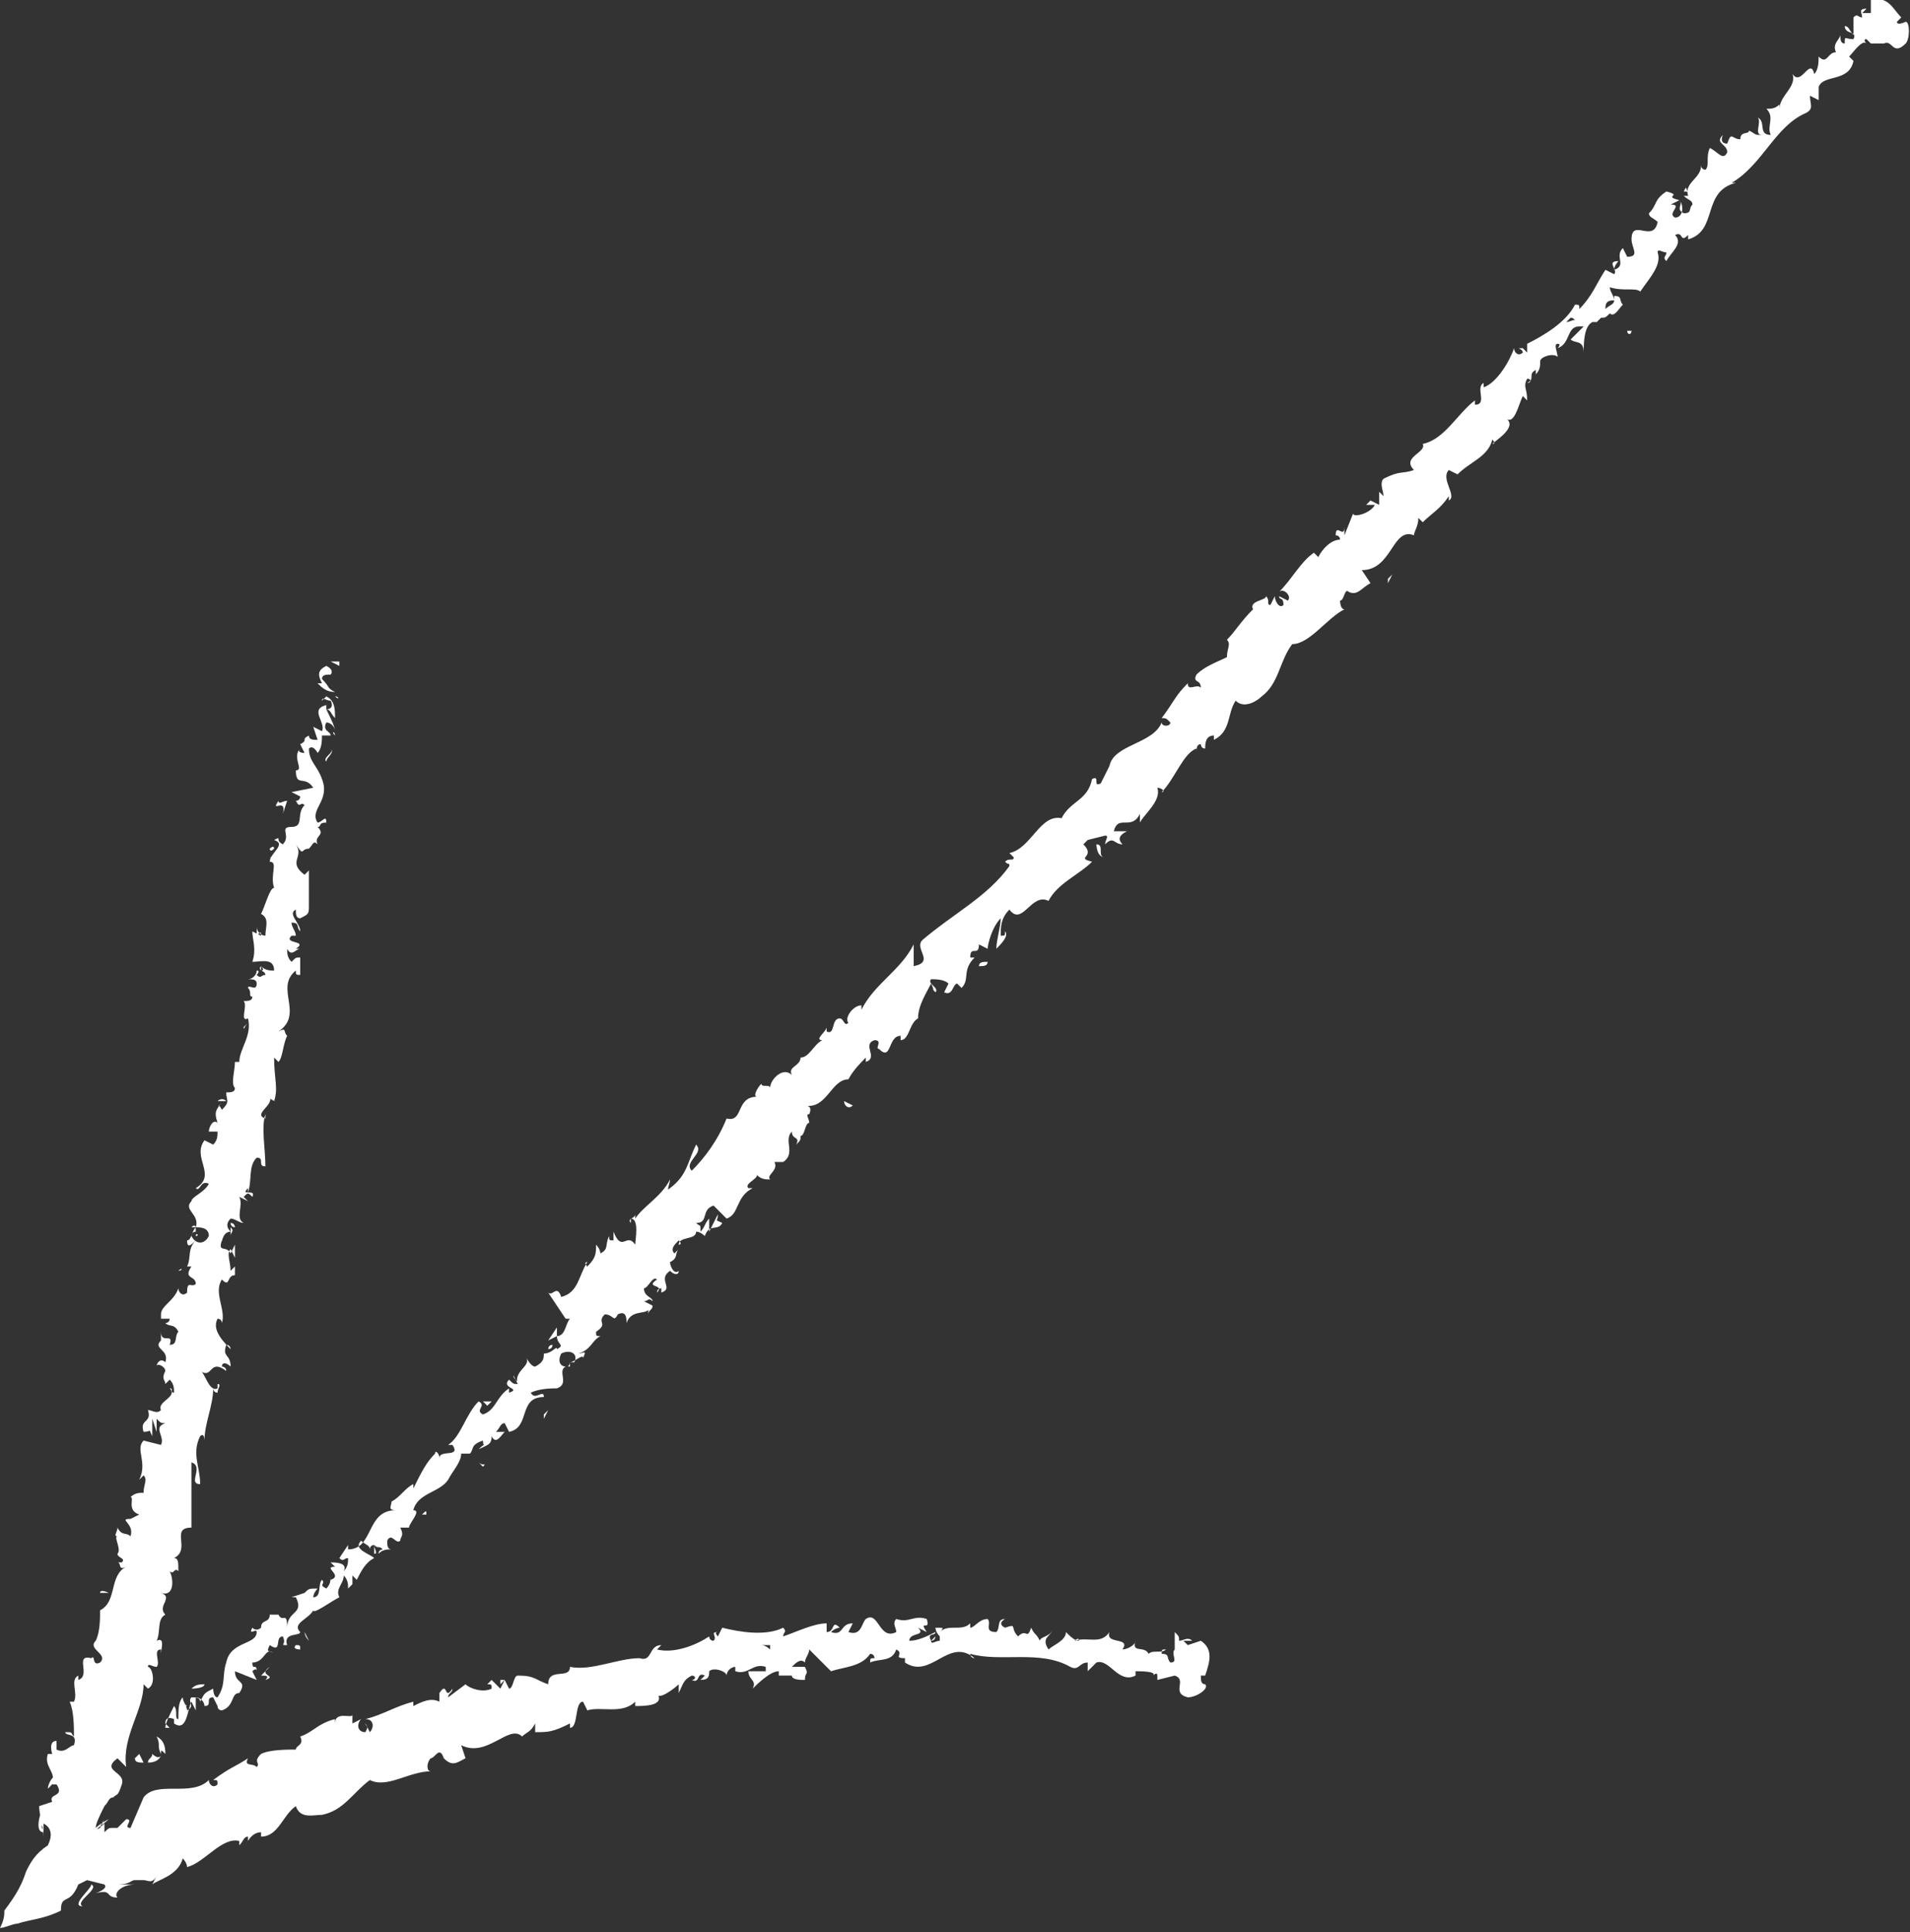 <?xml version="1.0" encoding="utf-8"?>
<!-- Generator: Adobe Illustrator 18.0.0, SVG Export Plug-In . SVG Version: 6.00 Build 0)  -->
<!DOCTYPE svg PUBLIC "-//W3C//DTD SVG 1.1//EN" "http://www.w3.org/Graphics/SVG/1.1/DTD/svg11.dtd">
<svg version="1.1" id="Layer_1" xmlns="http://www.w3.org/2000/svg" xmlns:xlink="http://www.w3.org/1999/xlink" x="0px" y="0px"
	 viewBox="0 0 43.9 44.4" enable-background="new 0 0 43.9 44.4" xml:space="preserve">
<rect x="0" y="0" width="43.9" height="44.4" fill="#333333" stroke="none"/>
<g>
	<g>
		<path fill="none" d="M27.8,38.8C15.9,36.7,11.3,39.5,1,43.4c4.3-12.9,6.4-28.2,6.4-28.2 M43.7,0.4L3.4,40.7"/>
		<g>
			<g>
				<g>
					<path fill="#FFFFFF" d="M3.1,40.4c0,0.1,0.1,0.1,0.2,0.1l-0.1-0.2L3.1,40.4z"/>
					<path fill="#FFFFFF" d="M3.8,40.3c0-0.1,0-0.3-0.2-0.4c0.1,0.2,0,0.2,0.1,0.4c0,0.1-0.1,0.1-0.2,0c0,0.1-0.1,0.1-0.1,0.2
						c0.2,0,0.3-0.1,0.3-0.2C3.7,40.2,3.7,40.2,3.8,40.3z"/>
					<path fill="#FFFFFF" d="M9.7,34.8L9.7,34.8C9.7,34.8,9.7,34.8,9.7,34.8z"/>
					<path fill="#FFFFFF" d="M13.3,31.3C13.3,31.3,13.3,31.4,13.3,31.3C13.3,31.3,13.3,31.3,13.3,31.3z"/>
					<path fill="#FFFFFF" d="M14.1,30.9C14.1,30.9,14,30.9,14.1,30.9C14.1,30.9,14.1,30.9,14.1,30.9z"/>
					<path fill="#FFFFFF" d="M9.7,34.8l0.1,0C9.8,34.7,9.8,34.7,9.7,34.8z"/>
					<path fill="#FFFFFF" d="M4.2,39.1C4.2,39.1,4.2,39.2,4.2,39.1C4.2,39.2,4.2,39.2,4.2,39.1C4.2,39.1,4.2,39.1,4.2,39.1z"/>
					<path fill="#FFFFFF" d="M8.3,36.4L8.3,36.4c0,0.1,0,0.1,0,0.1L8.3,36.4z"/>
					<path fill="#FFFFFF" d="M7.1,37.7c0,0-0.1-0.2-0.1-0.2C7,37.5,7,37.6,7.1,37.7C7,37.6,7,37.6,7.1,37.7z"/>
					<path fill="#FFFFFF" d="M5,39.4L5,39.4C4.9,39.4,5,39.4,5,39.4z"/>
					<path fill="#FFFFFF" d="M9.1,35.6C9.2,35.6,9.2,35.6,9.1,35.6C9.2,35.6,9.2,35.6,9.1,35.6z"/>
					<path fill="#FFFFFF" d="M41.7,1.2C41.7,1.2,41.7,1.2,41.7,1.2C41.7,1.2,41.7,1.2,41.7,1.2z"/>
					<path fill="#FFFFFF" d="M43.7,0.4L43.7,0.4C43.7,0.5,43.7,0.5,43.7,0.4L43.7,0.4z"/>
					<path fill="#FFFFFF" d="M15.3,29.9C15.3,29.9,15.3,29.9,15.3,29.9C15.3,30,15.3,29.9,15.3,29.9z"/>
					<path fill="#FFFFFF" d="M25.4,19.7c-0.2,0,0-0.3-0.2-0.3C25.2,19.4,25.2,19.7,25.4,19.7z"/>
					<path fill="#FFFFFF" d="M4.2,39.1C4.3,39.1,4.3,39.1,4.2,39.1C4.3,39.1,4.2,39.1,4.2,39.1z"/>
					<path fill="#FFFFFF" d="M25.2,19.4C25.2,19.4,25.2,19.4,25.2,19.4L25.2,19.4C25.1,19.4,25.2,19.4,25.2,19.4z"/>
					<path fill="#FFFFFF" d="M17.8,27.3C17.8,27.3,17.8,27.3,17.8,27.3C17.8,27.3,17.8,27.3,17.8,27.3z"/>
					<path fill="#FFFFFF" d="M15.7,29L15.7,29C15.8,29,15.8,29,15.7,29z"/>
					<path fill="#FFFFFF" d="M18.6,26.1C18.7,26.1,18.7,26.1,18.6,26.1C18.7,26.1,18.7,26.1,18.6,26.1
						C18.7,26.1,18.7,26.1,18.6,26.1z"/>
					<path fill="#FFFFFF" d="M19.7,25.1C19.6,25.1,19.6,25.1,19.7,25.1C19.6,25.1,19.6,25.1,19.7,25.1L19.7,25.1z"/>
					<path fill="#FFFFFF" d="M38.7,4.4c0.1,0,0.1,0,0.2,0.1C38.7,4.4,38.8,4.2,38.7,4.4z"/>
					<path fill="#FFFFFF" d="M4.3,39.2C4.2,39.2,4.2,39.1,4.3,39.2C4.2,39.1,4.2,39.1,4.3,39.2C4.2,39.2,4.2,39.2,4.3,39.2z"/>
					<path fill="#FFFFFF" d="M17.7,25.1l0.2-0.1C17.8,25,17.8,25.1,17.7,25.1z"/>
					<path fill="#FFFFFF" d="M31.3,11.7L31.3,11.7C31.3,11.7,31.3,11.7,31.3,11.7z"/>
					<path fill="#FFFFFF" d="M18.3,24.5c0.1,0,0.1,0,0.2,0c0,0,0,0,0-0.1L18.3,24.5z"/>
					<path fill="#FFFFFF" d="M38.8,4.4C38.8,4.4,38.8,4.4,38.8,4.4C38.8,4.4,38.8,4.4,38.8,4.4z"/>
					<path fill="#FFFFFF" d="M39.6,3.1c-0.2,0.2,0.1,0.2,0.1,0.4c-0.1,0.2-0.2,0-0.4-0.1c-0.1,0.2,0,0.4-0.1,0.5c0,0-0.1,0-0.1-0.1
						c0,0.3-0.4,0.4-0.3,0.7c0,0,0,0-0.1,0c0.1,0.1,0.2,0.1,0.2,0.2c-0.1,0.1,0,0.2-0.2,0.2c0,0,0-0.1,0-0.1l0,0.1
						c-0.2-0.1,0-0.2-0.1-0.3C38.7,4.7,38.7,5,38.5,5c-0.2-0.1,0.2-0.3-0.1-0.3l0.2-0.1c-0.4-0.1,0.1-0.1-0.3-0.2
						c-0.3,0.2-0.2,0.3-0.4,0.5c0,0.1,0.1,0.1,0.2,0.2C38,5.6,37.5,5,37.5,5.5c0,0.2,0.2,0.4-0.1,0.4l-0.1-0.2
						c-0.2,0.2,0.1,0.4-0.2,0.5c0-0.1,0.1-0.2,0.1-0.2c-0.3,0,0,0.2-0.1,0.3l-0.2-0.1c-0.2,0.3-0.3,0.6-0.6,0.9c0-0.1,0-0.1-0.1-0.1
						c-0.2,0.4-0.7,0.7-1.1,0.9l0,0.2C35,8,35,8,35,8C34.8,8,35,8,35,8.1c-0.1,0.1-0.2,0-0.2-0.1c-0.1,0.3-0.4,0.8-0.7,0.9l0-0.1
						c-0.2,0.1,0.1,0.5-0.2,0.5l0-0.1c-0.4,0.3-0.7,0.9-1.2,1c0.1,0.2-0.5,0.3-0.2,0.6c-0.3,0.1-0.3,0-0.7,0.2c-0.1,0.1,0,0.3,0,0.4
						l-0.1-0.1l0,0.3l-0.2-0.1l-0.1,0.1c0,0,0.1,0,0.2,0c-0.1,0.2-0.5,0.3-0.5,0.2l-0.2,0.5c0-0.1,0-0.1,0-0.2
						c0,0.3-0.2-0.1-0.2,0.2c0.1,0,0.1,0.1,0.1,0.1c-0.2,0-0.4,0.2-0.5,0.4l-0.1-0.1c-0.3,0.2-0.5,0.6-0.8,0.9
						c0.1-0.1,0.3,0.1,0.2,0.2l-0.2-0.1c0,0.1,0.1,0,0.1,0.2c-0.1,0.1-0.2-0.1-0.2-0.2l-0.1,0.2c-0.1,0,0-0.1-0.1-0.2
						c0,0.1-0.4,0.1-0.3,0.3l0,0c-0.3,0.3-0.4,0.5-0.6,0.7c0.1,0.1,0,0.2,0,0.4c-0.2,0.1-0.5,0.2-0.7,0.4c-0.1,0.2,0.1,0.1,0.1,0.3
						c-0.1-0.1-0.3,0.1-0.3-0.1C27,16,27,16.1,26.7,16.5c0.1,0,0.1,0,0.2,0.1c0,0.1-0.2,0.1-0.2,0l0,0c-0.2,0.5-1.1,0.5-1.2,1l0,0
						l-0.2,0.4c-0.2,0.1,0-0.2-0.2-0.1c-0.1,0.5-0.5,0.5-0.7,0.9c-0.5-0.1-0.7,0.7-1.2,0.8l0.1,0.1c0,0.1-0.1,0-0.2,0.1
						c0.1,0.1,0.1,0,0.1,0.1c-0.5,0.7-1.3,1.1-2,1.7c-0.2,0.2,0.3,0.5-0.2,0.6L21,21.7c-0.3,0.6-0.9,0.9-1.2,1.5c0-0.1,0-0.1,0-0.1
						c-0.2,0-0.4,0.3-0.3,0.4c-0.1,0.1-0.1-0.1-0.2-0.1c-0.2,0-0.1,0.4-0.3,0.3c0,0,0-0.1,0-0.1c0,0.1-0.3,0.3-0.1,0.3
						c-0.2,0.1-0.3,0.4-0.5,0.4c0,0.2-0.3,0.2-0.2,0.4c-0.2-0.2-0.5,0.1-0.5,0.3c0-0.1-0.2,0-0.2-0.1c-0.1,0.1-0.2,0.3-0.1,0.3
						c-0.5,0-0.3,0.6-0.7,0.5c-0.2,0.5-0.5,0.9-0.8,1.2c-0.2-0.2,0.3-0.4,0.1-0.6c-0.2,0.4-0.2,0.7-0.6,1c-0.1,0.1,0-0.1,0-0.2
						c-0.2,0.4-0.6,0.6-0.8,0.9c0,0,0-0.1,0-0.1c0,0.1-0.2,0.1-0.1,0.2l0-0.1c0.2,0,0.1,0.5,0.1,0.6c-0.2-0.3-0.3,0.2-0.5-0.3
						c0,0.1,0,0.1,0,0.2c-0.1,0-0.1,0-0.1-0.1c-0.1,0.2,0,0.3-0.2,0.4c0,0,0-0.1-0.1-0.2c0,0.2,0,0.3-0.2,0.5c0,0-0.1-0.1,0-0.1
						c-0.2,0.3-0.2,0.7-0.6,0.8c-0.1-0.3-0.2,0-0.3-0.1L13,30.3l0.1,0c-0.1,0.1-0.1,0.4-0.3,0.4l0-0.2l-0.2,0.3l0.2-0.1
						c0,0.2,0.2,0.2,0,0.3c0-0.1-0.1,0.1-0.3,0.1c0,0,0,0,0,0c0,0.1,0,0.2-0.2,0.3c-0.1,0-0.2-0.2-0.2-0.2c0.1,0.2-0.3,0.3-0.2,0.6
						c0-0.1-0.1-0.1-0.1-0.2l0.1,0.2c-0.1,0-0.1,0-0.2-0.1c-0.2,0.2,0.3,0.2,0,0.3c0,0,0,0,0-0.1c-0.3,0.2-0.3,0.5-0.6,0.6
						c-0.2-0.1,0.1-0.2-0.1-0.3c-0.3,0.3-0.4,0.8-0.7,1l0.1,0c0.2,0.3-0.3,0.1-0.3,0.3c0-0.1-0.1-0.2-0.1-0.1
						c-0.2,0.2-0.3,0.4-0.5,0.8l0-0.1c-0.2,0.1-0.3,0.3-0.5,0.4c0,0.1-0.1,0.2,0.1,0.2c-0.7,0-0.5,0.9-1.1,0.9c0,0,0-0.1,0-0.1
						l-0.2,0.3c0.1,0.1,0.1,0,0.2,0c0,0.1,0,0.2-0.1,0.3c0.1-0.2-0.2-0.2-0.3-0.2c0,0,0.1,0.1,0.1,0.1c-0.3,0,0.2,0.2-0.1,0.3l0-0.1
						c0,0.1,0,0.2-0.1,0.3c-0.2-0.1,0-0.1-0.1-0.2c-0.1,0.1,0,0.4-0.2,0.4c0-0.1,0.1-0.2,0.1-0.2c-0.2,0-0.2,0-0.3,0.1l0,0l-0.3,0.1
						l0.1,0c0.2,0.4-0.2,0.3-0.2,0.7c0-0.4-0.1-0.1-0.2-0.3c-0.1,0-0.2,0-0.2,0c0,0.2-0.2,0.1-0.2,0.3c0,0-0.1,0.1-0.2,0
						c-0.1,0.2,0.1,0,0.1,0.1c0,0.3-0.6,0.2-0.7,0.7c-0.1,0.3,0,0.5-0.2,0.8c-0.1,0-0.1-0.2-0.1-0.2c-0.2,0.1-0.2,0.1-0.3,0.3
						c0-0.1-0.1-0.1-0.2-0.1c-0.1,0.1,0.1,0.2-0.1,0.3c0-0.1-0.1-0.2-0.1-0.3c-0.1,0.1-0.1,0.3-0.1,0.5c-0.1,0,0-0.2-0.1-0.3
						c-0.1,0.2-0.2,0.4-0.2,0.5l0.1,0c0,0-0.1-0.1-0.1-0.1c0-0.2,0.2-0.1,0.2-0.1l0,0.1c0.3,0.2,0.3-0.3,0.4-0.5l0.1,0.2l0-0.3
						c0.1,0,0.2,0.1,0.2,0.2c0.2,0,0-0.2,0.2-0.2c0,0,0,0,0,0L5,39.2c0,0.1,0.1,0.1,0.1,0.1c0.3-0.1,0.2-0.4,0.4-0.4l0,0
						c0.2-0.3-0.1-0.2-0.1-0.5l0.5,0.2l-0.1-0.2c0,0,0.1-0.1,0.1,0c0-0.2-0.1,0-0.1-0.2c0.3,0,0.3-0.4,0.5-0.2
						c-0.1-0.1-0.2,0-0.1-0.2c0.3,0.2,0.1-0.2,0.3-0.2c0.1,0.2-0.1,0.2,0.1,0.2c-0.1-0.3,0.3-0.2,0.3-0.3c-0.2-0.2,0.2-0.3,0.3-0.5
						c0,0.1,0.4-0.2,0.6-0.3l0,0c-0.1-0.2,0.1-0.3,0.1-0.5c0.1,0.1,0.1,0.2,0.1,0.3l0.1-0.1c0-0.1,0-0.1,0-0.2l0.1,0.1
						c0.1-0.2,0.2-0.4,0.4-0.5c-0.1-0.1-0.5-0.2-0.3-0.4c0.1,0.1,0.2,0.1,0.2,0.2c0,0,0-0.1,0.1-0.1l0,0.2c0.1,0,0-0.1,0-0.2
						c0.1,0.1,0.1,0,0.2,0.1c0,0-0.1,0-0.1,0.1c0.1-0.1,0.2-0.1,0.3-0.1c-0.1,0-0.1-0.1-0.1-0.2c0.1-0.2,0.2,0.1,0.3,0
						c0-0.1,0.1-0.1,0-0.3c0,0,0.1,0,0.2,0c0-0.1,0.3-0.4,0.1-0.4l0,0c0,0,0,0,0,0c0,0,0,0,0,0l0,0c0.1-0.4,0.6-0.4,0.8-0.7l0,0
						c0.1-0.2,0.3-0.4,0.3-0.6c0,0,0.2,0,0.2,0c0.1-0.1,0-0.2,0.3-0.3c0,0.2,0.1,0-0.1,0.2c0.2-0.1,0.3-0.1,0.3-0.3
						c0.1,0.2,0.2,0,0.3-0.1l-0.2,0c0.1-0.1,0.1-0.2,0.2-0.2l0.1,0.2c0.5-0.1,0.2-0.8,0.8-0.8c0-0.2-0.2,0.1-0.3-0.1
						c0.2-0.1,0.5-0.1,0.6-0.1c0.3-0.1,0-0.4,0.2-0.5c-0.1,0-0.2-0.1-0.1-0.3c0.2-0.1,0.4,0,0.3,0.2c0,0-0.1,0-0.1,0
						c0,0.1-0.1,0.1,0,0.1l0-0.1c0.1,0,0.3-0.2,0.3-0.1c0.1-0.2,0-0.1-0.1-0.1c0.3-0.1,0.3-0.3,0.5-0.4c-0.1,0-0.1,0-0.1-0.1
						c0.3-0.2,0-0.2,0.2-0.4c0.2,0,0.2,0.2,0.3,0c0.2-0.1,0.2,0.1,0.2,0.2c0.1-0.3,0.4-0.2,0.5-0.3l0,0.1c0-0.1,0.1-0.1,0.1-0.2
						l-0.2-0.1c0.1,0,0.1-0.1,0.2,0c0-0.1-0.2-0.1-0.2-0.3c0.1,0,0.2-0.3,0.3-0.2c-0.3,0.2,0.2,0.1,0,0.3c0-0.1,0.1-0.1,0.1-0.1
						c0,0,0,0,0,0.1c0.3-0.1-0.1-0.3,0.2-0.5c0.1,0.1,0.2,0.1,0.2,0c-0.1,0.1-0.2-0.1-0.2-0.2c0.2-0.1,0.1-0.2,0.2-0.3l-0.1,0.1
						c-0.1-0.1,0-0.2,0.1-0.3c0.1,0.1,0,0.1,0,0.1c0-0.2,0.4-0.1,0.4-0.3c0.1,0,0.2,0.1,0.2,0.1c0.1-0.3,0.3-0.1,0.4-0.3
						c-0.2-0.1-0.1,0-0.1-0.2l-0.2,0.4l0-0.3c-0.1,0.1-0.1,0.2-0.2,0.3c0-0.2,0-0.1-0.1-0.2c0.3,0,0.1-0.3,0.4-0.4l0.3,0.3
						c0.3-0.1,0.2-0.5,0.6-0.7l-0.1,0c-0.1-0.1,0.2-0.2,0.2-0.3c0.1,0.1,0.2,0.1,0.3,0.1c-0.1-0.1,0.2-0.2,0.1-0.4l0.2,0
						c0.3-0.2,0-0.5,0.2-0.7c0,0.2,0.2,0.1,0.1,0.3c0.1-0.1,0.1-0.1,0.1-0.2c0.1,0,0.1-0.3,0.2-0.3c0-0.1-0.1-0.2,0-0.2c0,0,0,0,0,0
						c0,0,0.1-0.2-0.1-0.2c0.5,0.1,0.6-0.6,1-0.6c0.1-0.2,0.3-0.4,0.4-0.5c0,0,0,0,0,0.1c0.3-0.1-0.1-0.4,0.2-0.5
						c0.2,0,0,0.2,0.1,0.2c0.3,0.3,0.2-0.3,0.5-0.3l0,0.1c0.2,0,0.2-0.4,0.4-0.5c0,0,0,0,0,0c0-0.3,0.2-0.6,0.3-0.8
						c0.1,0.2,0,0.1,0.1,0.2c0.1-0.1-0.2-0.2-0.1-0.3c0.1,0,0.3,0,0.4,0.1l-0.1,0.2c0.2,0.1,0.2-0.2,0.3-0.2l0.1,0.1
						c0.2-0.2,0-0.4,0.3-0.7l-0.1,0c0-0.3,0.2,0,0.2-0.3l0.2,0.1c0-0.1,0.1-0.5,0.3-0.7c0,0.2-0.1,0.5-0.1,0.7
						c0.1-0.1,0.3-0.3,0.2-0.4c0,0.1,0,0.1-0.1,0.1c0-0.2,0-0.4,0.2-0.6c0.3,0.4,0.5-0.4,0.9-0.2c0.2-0.4,0.7-0.6,1-0.9
						c-0.4-0.1,0.1-0.1-0.2-0.4c0.1-0.1,0.1-0.1,0.1-0.1l0.4-0.1c0.1,0,0,0.1,0,0.2c0.2-0.2,0.2,0,0.4,0c-0.1-0.1-0.1-0.2,0.1-0.3
						l-0.3,0c0.1-0.4,0.4,0,0.6-0.4l0,0.2c0.1-0.2,0.5-0.5,0.4-0.8c0.1,0,0.2,0.1,0.1,0.1c0.3-0.3,0.5-0.9,0.8-1l0,0.1
						c0-0.1,0-0.2,0.1-0.2c0,0,0,0.1,0.1,0.1c0-0.1,0-0.3,0.2-0.3l0,0.1c0.4-0.2,0.3-0.6,0.5-0.9c0.2,0.2,0.5,0,0.6-0.1l0,0
						c0.4-0.3,0.4-0.8,0.7-1.2c0.4,0,0.8-0.6,1.2-0.8c-0.1,0-0.1-0.2-0.1-0.2c0.1,0,0.1-0.3,0.2-0.2l0,0c0.2,0.1,0.3-0.1,0.5-0.2
						l-0.2-0.3c0.7,0,0.7-1,1.2-0.8c0-0.1,0.1-0.2,0.1-0.4l0.1,0.1c0.2-0.2,0.4-0.3,0.6-0.6l0,0.1c0.2-0.1-0.2-0.5,0-0.7l0.2,0.1
						c0.3-0.3,0.7-0.4,0.8-0.8c0,0,0.1,0.1,0,0.1c0.1-0.1,0.6-0.4,0.3-0.6c0.2,0.2,0.3-0.3,0.4-0.5l0.1,0.1c0-0.3-0.1-0.3,0-0.5
						c0.1,0,0.1,0.1,0,0.1c0.2-0.1,0-0.2,0.2-0.3l0,0.1c0.1-0.1,0.1-0.2,0.1-0.3c0-0.1,0.3-0.2,0.4-0.1c0-0.1-0.1-0.3,0-0.3
						c0.1,0,0,0.1,0,0.1c0.3-0.1,0.2-0.5,0.5-0.5c0,0,0.1,0,0.1,0c-0.2,0.2-0.3,0.3-0.3,0.3c0.1,0.1,0.3,0,0.3,0.3
						c0-0.2,0-0.6,0.2-0.7c0,0,0,0,0.1,0l0,0c0,0,0.1-0.1,0.1-0.1c0.1,0,0.1,0,0.2-0.1c0.1,0.1,0.2-0.1,0.3-0.2
						c-0.1-0.1,0-0.2-0.2-0.2c0,0,0,0,0,0.1c0,0,0,0,0,0c0,0,0,0,0,0c0,0.1-0.1,0.1-0.2,0.2c0-0.1,0-0.2,0.2-0.2
						c0-0.1-0.1-0.2-0.1-0.3c0.3,0.1,0.6,0,0.7,0.1c0.2-0.3,0.5-0.6,0.4-0.9c0-0.1,0.1,0,0.2,0c0,0.1-0.1,0.1,0,0.2
						c0.1-0.2,0.4-0.4,0.2-0.6c0.2-0.1,0.1,0.2,0.3,0l0,0.1c0.7-0.2,0.3-1.1,1.1-1.3c-0.1,0-0.1,0-0.1,0c0.7-0.4,1-1.3,1.7-1.6
						c0.2-0.1,0.1-0.2,0.1-0.4l0.2,0.1l0-0.3c0.1-0.3,0.7-0.1,0.8-0.6l-0.1-0.1c0.1-0.1,0.3-0.4,0.4-0.3c0,0-0.1-0.1,0-0.1l0.1,0.1
						L43.3,1c0.2-0.1,0.2,0.3,0.5,0c0.1-0.1,0.1-0.5,0-0.5c0,0-0.2,0.1-0.2,0l0.1-0.1C43.5,0.2,43.4-0.1,43,0l0,0.3l-0.2,0l0.1-0.1
						c-0.2,0-0.1,0.1-0.1,0.2c-0.1,0-0.1-0.1-0.2,0l0,0.4c-0.1-0.1-0.1-0.2-0.2-0.2c0,0.2,0.3,0.1,0.2,0.3c-0.2,0-0.2-0.1-0.2,0.1
						c-0.1,0-0.1-0.1-0.1-0.2c0,0.1-0.2,0.2-0.1,0.4c-0.2,0-0.2,0.3-0.4,0.1c0,0.1,0,0.3-0.1,0.4c-0.1-0.4-0.3,0.3-0.5,0
						c0.1,0.3-0.3,0.5-0.3,0.8c0,0,0-0.1,0-0.1c-0.1,0.1-0.2,0.1-0.3,0.1c0.2,0.2,0,0.4,0.1,0.6c-0.3,0-0.1-0.3-0.3-0.4
						c0.1,0.1-0.1,0.4,0.1,0.4c-0.2,0-0.1,0-0.3-0.1C40.2,3.1,40,3,40,3.2c-0.2,0-0.2-0.2-0.3,0.1C39.5,3.3,39.6,3.1,39.6,3.1z
						 M36.3,7.1C36.3,7.1,36.3,7.1,36.3,7.1C36.4,7,36.4,7,36.3,7.1C36.4,7,36.4,7,36.3,7.1z M36,7.4c0,0,0.1-0.1,0.1-0.1
						c0.1,0,0.1,0.1,0.1,0.1C36.2,7.3,36.1,7.4,36,7.4z M37.5,7.6c0,0.1-0.1,0.1-0.1,0C37.5,7.6,37.5,7.6,37.5,7.6
						C37.5,7.5,37.5,7.5,37.5,7.6C37.5,7.5,37.5,7.5,37.5,7.6z"/>
					<path fill="#FFFFFF" d="M37.5,7.3C37.5,7.3,37.5,7.3,37.5,7.3C37.5,7.3,37.4,7.3,37.5,7.3C37.4,7.3,37.4,7.3,37.5,7.3
						C37.4,7.3,37.5,7.3,37.5,7.3z"/>
					<path fill="#FFFFFF" d="M9.6,34.8L9.6,34.8C9.6,34.8,9.6,34.8,9.6,34.8C9.6,34.8,9.6,34.8,9.6,34.8z"/>
					<polygon fill="#FFFFFF" points="31.6,11.3 31.6,11.4 31.6,11.3 					"/>
					<path fill="#FFFFFF" d="M7.5,36.1C7.5,36,7.5,36,7.5,36.1C7.5,36,7.5,36.1,7.5,36.1z"/>
					<path fill="#FFFFFF" d="M6.8,36.7l-0.1,0.1C6.7,36.8,6.7,36.8,6.8,36.7z"/>
					<path fill="#FFFFFF" d="M6.2,37.2C6.2,37.3,6.2,37.3,6.2,37.2C6.2,37.3,6.2,37.3,6.2,37.2L6.2,37.2z"/>
					<path fill="#FFFFFF" d="M14.9,28.2C14.9,28.2,14.9,28.2,14.9,28.2C14.9,28.1,14.9,28.2,14.9,28.2z"/>
					<path fill="#FFFFFF" d="M12.5,31.2c0-0.1,0-0.1,0-0.1C12.5,31.1,12.5,31.1,12.5,31.2z"/>
					<path fill="#FFFFFF" d="M17.7,25.1C17.7,25.1,17.7,25.1,17.7,25.1C17.7,25.1,17.7,25.1,17.7,25.1L17.7,25.1z"/>
					<path fill="#FFFFFF" d="M12.7,30.9c-0.1,0-0.1,0.1-0.1,0.1C12.6,31,12.7,31,12.7,30.9z"/>
					<path fill="#FFFFFF" d="M3.7,39.6L3.7,39.6C3.7,39.6,3.7,39.6,3.7,39.6L3.7,39.6z"/>
					<path fill="#FFFFFF" d="M3.7,39.7L3.7,39.7C3.7,39.7,3.7,39.7,3.7,39.7z"/>
					<path fill="#FFFFFF" d="M3.6,39.8L3.6,39.8C3.6,39.7,3.6,39.7,3.6,39.8z"/>
					<path fill="#FFFFFF" d="M4.5,38.9L4.5,38.9C4.4,38.9,4.5,38.9,4.5,38.9z"/>
					<path fill="#FFFFFF" d="M4.7,38.7c-0.1,0-0.2,0-0.3,0.1l0,0C4.4,38.8,4.7,38.8,4.7,38.7z"/>
					<path fill="#FFFFFF" d="M6.2,38.3L6,38.5c0.1,0,0.2,0,0.1,0.1C6.4,38.5,5.9,38.5,6.2,38.3z"/>
					<path fill="#FFFFFF" d="M6.8,37.8c-0.1,0.1,0.1,0.1,0.1,0.1C6.9,37.8,6.9,37.8,6.8,37.8z"/>
					<path fill="#FFFFFF" d="M11,33.6l0.1,0.1C11.2,33.6,11.1,33.7,11,33.6z"/>
					<polygon fill="#FFFFFF" points="11.3,32.2 11.1,32.2 11.2,32.3 					"/>
					<polygon fill="#FFFFFF" points="12.5,32.5 12.5,32.6 12.6,32.4 					"/>
					<path fill="#FFFFFF" d="M19.6,25.4l-0.2-0.1C19.4,25.4,19.5,25.5,19.6,25.4z"/>
					<path fill="#FFFFFF" d="M22.5,22.2c0.1,0,0.2,0,0.2-0.1C22.6,22.1,22.5,22.1,22.5,22.2z"/>
					<polygon fill="#FFFFFF" points="31.9,13.3 31.9,13.4 32,13.2 					"/>
				</g>
			</g>
		</g>
		<g>
			<g>
				<g>
					<path fill="#FFFFFF" d="M7.8,15.2c0,0-0.2,0-0.2,0l0.2,0.1L7.8,15.2z"/>
					<path fill="#FFFFFF" d="M7.3,15.7c0.1,0.1,0.2,0.2,0.4,0.2c-0.2-0.1-0.1-0.1-0.3-0.3c0-0.1,0.1-0.1,0.2-0.1
						c0,0,0.1-0.1-0.1-0.2c-0.2,0.1-0.2,0.2-0.1,0.4C7.4,15.7,7.4,15.7,7.3,15.7z"/>
					<path fill="#FFFFFF" d="M5.7,23.5L5.7,23.5C5.7,23.5,5.7,23.5,5.7,23.5z"/>
					<path fill="#FFFFFF" d="M4.5,28.4C4.6,28.4,4.5,28.3,4.5,28.4C4.5,28.4,4.5,28.4,4.5,28.4z"/>
					<path fill="#FFFFFF" d="M4.1,29.2C4.2,29.2,4.2,29.1,4.1,29.2C4.1,29.1,4.1,29.2,4.1,29.2z"/>
					<path fill="#FFFFFF" d="M5.7,23.5l-0.1,0.1C5.6,23.7,5.6,23.6,5.7,23.5z"/>
					<path fill="#FFFFFF" d="M7.7,16.9C7.7,16.8,7.6,16.8,7.7,16.9L7.7,16.9L7.7,16.9z"/>
					<path fill="#FFFFFF" d="M5.9,21.4L5.9,21.4C5.9,21.3,5.9,21.3,5.9,21.4L5.9,21.4z"/>
					<path fill="#FFFFFF" d="M6.2,19.7c0,0,0.2,0.1,0.2,0.1c-0.1,0-0.1-0.1-0.1-0.1C6.3,19.7,6.2,19.7,6.2,19.7z"/>
					<path fill="#FFFFFF" d="M6.9,17.1L6.9,17.1C6.9,17.1,6.9,17.1,6.9,17.1z"/>
					<path fill="#FFFFFF" d="M5.6,22.5C5.6,22.5,5.6,22.5,5.6,22.5C5.6,22.5,5.6,22.5,5.6,22.5z"/>
					<path fill="#FFFFFF" d="M26,37.7C26,37.7,26,37.7,26,37.7C26,37.7,26,37.7,26,37.7z"/>
					<polygon fill="#FFFFFF" points="27.8,38.9 27.8,38.9 27.7,39 					"/>
					<path fill="#FFFFFF" d="M3.6,30.6L3.6,30.6C3.6,30.6,3.6,30.6,3.6,30.6z"/>
					<path fill="#FFFFFF" d="M1.9,43.8c-0.2-0.1,0.4-0.4,0.2-0.5C2.1,43.4,1.6,43.8,1.9,43.8z"/>
					<path fill="#FFFFFF" d="M7.6,16.9C7.6,16.9,7.6,16.9,7.6,16.9C7.6,16.9,7.6,16.9,7.6,16.9z"/>
					<path fill="#FFFFFF" d="M2.1,43.3L2.1,43.3L2.1,43.3C2.1,43.3,2.1,43.3,2.1,43.3z"/>
					<path fill="#FFFFFF" d="M2.8,34.1C2.9,34.1,2.9,34.1,2.8,34.1C2.9,34.1,2.9,34.1,2.8,34.1z"/>
					<path fill="#FFFFFF" d="M3.7,31.6L3.7,31.6C3.7,31.6,3.7,31.6,3.7,31.6z"/>
					<path fill="#FFFFFF" d="M2.7,35.5C2.7,35.6,2.7,35.6,2.7,35.5L2.7,35.5C2.7,35.6,2.7,35.6,2.7,35.5z"/>
					<polygon fill="#FFFFFF" points="2.4,36.9 2.4,36.9 2.4,36.9 					"/>
					<path fill="#FFFFFF" d="M21.5,37.4c0,0,0,0.1,0.1,0.2C21.6,37.4,21.8,37.4,21.5,37.4z"/>
					<path fill="#FFFFFF" d="M7.6,16.8C7.6,16.9,7.6,16.9,7.6,16.8L7.6,16.8C7.6,16.8,7.6,16.8,7.6,16.8z"/>
					<path fill="#FFFFFF" d="M4.1,35.9L4,36.1C4,36.1,4,36,4.1,35.9z"/>
					<path fill="#FFFFFF" d="M11.1,38.9L11.1,38.9C11.1,38.8,11.1,38.8,11.1,38.9z"/>
					<path fill="#FFFFFF" d="M3.8,36.8c-0.1,0-0.1,0.1-0.1,0.1c0,0,0,0,0,0L3.8,36.8z"/>
					<path fill="#FFFFFF" d="M21.6,37.6L21.6,37.6L21.6,37.6z"/>
					<path fill="#FFFFFF" d="M23.1,37.2c-0.2,0-0.1,0.2-0.2,0.3c-0.3,0-0.1-0.2-0.2-0.3c-0.2,0-0.3,0.2-0.4,0.2c0,0,0-0.1,0-0.1
						c-0.2,0.2-0.5,0-0.7,0.2c0,0,0,0,0-0.1c0,0.1,0,0.2,0,0.3c-0.1,0-0.2,0.1-0.2,0c0.1,0,0.1-0.1,0.1-0.1l-0.1,0.1
						c-0.1-0.2,0.1-0.1,0.1-0.2c-0.2,0.1-0.4,0.2-0.6,0.2c0-0.2,0.4-0.1,0.2-0.3l0.2,0.1c-0.2-0.3,0.1,0,0-0.3
						c-0.3-0.1-0.4,0.1-0.7,0c-0.1,0.1,0,0.2,0,0.3c-0.4,0.2-0.4-0.5-0.7-0.3c-0.1,0.1-0.1,0.4-0.4,0.3l0.1-0.2
						c-0.3,0-0.2,0.3-0.5,0.2c0.1-0.1,0.2-0.1,0.2-0.1c-0.2-0.2-0.1,0.1-0.3,0.1l0-0.2c-0.3,0-0.7,0.2-1,0.3c0-0.1,0.1-0.1,0-0.2
						c-0.4,0.2-1,0.1-1.4,0l-0.1,0.2c0,0-0.1-0.1,0-0.1c-0.2,0,0,0.1-0.1,0.2c-0.1,0-0.1-0.1-0.1-0.1c-0.3,0.2-0.8,0.4-1.2,0.3
						l0.1-0.1c-0.3,0-0.2,0.4-0.5,0.3l0,0c-0.5,0-1.1,0.3-1.6,0.2c0,0.3-0.5,0-0.5,0.4c-0.3-0.1-0.3-0.2-0.7-0.2
						c-0.1,0-0.1,0.3-0.2,0.3l-0.1-0.2l-0.1,0.2l-0.2-0.2l-0.1,0.1c0.1,0,0.1,0,0.1,0.1c-0.2,0.1-0.5,0-0.6-0.1l-0.4,0.3
						c0-0.1,0.1-0.1,0.1-0.2c-0.2,0.3-0.1-0.2-0.3,0.1c0,0,0,0.1,0,0.2c-0.2-0.1-0.4,0-0.6,0.1l0-0.1c-0.4,0.1-0.7,0.3-1.1,0.4
						c0.2,0,0.2,0.2,0.1,0.3l-0.1-0.2c0,0.1,0.1,0,0,0.2c-0.2,0-0.2-0.2-0.1-0.3l-0.2,0.1c0-0.1,0-0.1,0-0.2c0,0.1-0.4-0.1-0.4,0.2
						l0-0.1c-0.4,0.1-0.5,0.3-0.8,0.4c0.1,0.2-0.1,0.2-0.1,0.3c-0.2,0-0.6,0-0.8,0.1c-0.2,0.2,0,0.2-0.1,0.3c-0.1-0.1-0.3,0-0.2-0.2
						c-0.3,0.2-0.4,0.2-0.8,0.5c0.1,0,0.1,0,0.1,0.1c-0.1,0.1-0.2,0-0.2-0.1l0,0c-0.4,0.4-1.2,0-1.5,0.4l0,0L3,42
						c-0.2,0,0.1-0.2-0.1-0.2c-0.1,0.1-0.2,0.2-0.2,0.2c0,0-0.1,0-0.1,0c-0.1,0-0.1,0-0.2,0.1c0-0.3,0-0.3,0-0.2c0,0-0.2,0.2,0-0.1
						L2.3,42c-0.2,0.1,0.1-0.1,0.2-0.2C2.3,41.9,2.2,42,2.2,42c0-0.1,0.1-0.3,0.2-0.5c0.1-0.1,0.1-0.2,0.2-0.2
						c0.1-0.1,0.1,0,0.2-0.3c0.1-0.3-0.5-0.3-0.1-0.6l0.2,0.2c-0.1-0.7,0.4-1.3,0.4-1.9c0,0,0.1,0.1,0.1,0.1c0.2-0.1,0.1-0.5,0-0.5
						c0-0.1,0.1,0,0.2,0c0.1-0.1-0.1-0.4,0.1-0.4c0,0,0,0,0,0.1c0-0.1,0.1-0.4-0.1-0.3c0.1-0.2,0-0.5,0.2-0.6
						c-0.2-0.2,0.2-0.4-0.1-0.5c0.3,0.1,0.3-0.3,0.2-0.5c0.1,0.1,0.1-0.1,0.2,0c0-0.2,0-0.3-0.1-0.3c0.4-0.2-0.1-0.7,0.4-0.7
						c0-0.5,0-1,0-1.5c0.3,0.1-0.1,0.5,0.2,0.5c0-0.4-0.2-0.7,0-1.1c0.1-0.1,0.1,0.1,0.1,0.1c0-0.4,0.2-0.8,0.2-1.2
						c0,0,0,0.1,0.1,0.1c0-0.1,0.1-0.2,0-0.2l0,0.1c-0.2,0.1-0.3-0.4-0.4-0.4c0.3,0.2,0.2-0.3,0.6,0c0-0.1-0.1-0.1-0.1-0.1
						c0-0.1,0.1-0.1,0.2,0c0-0.3-0.2-0.2-0.1-0.5c0.1,0,0.1,0.1,0.1,0.1C5,30.7,4.9,30.5,5,30.3c0,0,0.1,0,0.1,0.1
						c0.1-0.3-0.2-0.7,0-1c0.2,0.2,0.1-0.1,0.3-0.1l0-0.2l-0.1,0.1c0-0.2-0.1-0.4,0-0.5l0.1,0.2l0-0.3l-0.1,0.2
						c-0.1-0.2-0.3,0-0.2-0.3c0,0.1,0-0.2,0.2-0.2l0,0c-0.1-0.1-0.1-0.2,0-0.3c0.1,0,0.2,0.1,0.3,0.1c-0.2-0.1,0-0.4-0.1-0.6
						c0,0,0.2,0.1,0.2,0.1l-0.1-0.1c0.1-0.1,0.1-0.1,0.2,0c0.1-0.2-0.3,0-0.1-0.2c0,0,0,0,0,0.1c0.1-0.3,0-0.6,0.2-0.8
						c0.2,0,0,0.2,0.2,0.2c0-0.4-0.1-0.9,0-1.2l0,0.1c-0.3-0.1,0.2-0.3,0.1-0.5c0,0.1,0.2,0.1,0.1,0.1c0.1-0.3,0-0.5,0-1l0.1,0.1
						c0.1-0.1,0.1-0.4,0.2-0.6c-0.1-0.1,0-0.2-0.2-0.1c0.6-0.4-0.1-1,0.4-1.4c0,0.1,0,0.1,0.1,0.1l0-0.4c-0.1,0-0.1,0-0.2,0.1
						c-0.1-0.1-0.1-0.2-0.1-0.3c0.1,0.2,0.2,0,0.3,0c0,0-0.1,0-0.1,0c0.3-0.2-0.3-0.1-0.1-0.3l0.1,0c0-0.1-0.1-0.2-0.1-0.3
						c0.2,0,0.1,0.1,0.2,0.2c0-0.2-0.3-0.4-0.1-0.5c0,0.1,0,0.2,0.1,0.2c0.2-0.1,0.2-0.1,0.2-0.3l0,0L7.1,20L7,20.1
						c-0.4-0.3,0-0.4-0.2-0.7c0.2,0.3,0.1,0.1,0.3,0.1c0.1-0.1,0.1-0.2,0.2-0.1c-0.1-0.2,0.2-0.2,0-0.4c0.1,0,0-0.1,0.2-0.1
						c0-0.2-0.1,0-0.2,0c-0.2-0.3,0.3-0.5,0.1-1c-0.1-0.3-0.3-0.4-0.3-0.7c0.1-0.1,0.2,0.1,0.2,0.1c0.1-0.1,0.1-0.3,0.1-0.4
						c0,0,0.1,0,0.2,0c0-0.1-0.2-0.1-0.1-0.3c0.1,0,0.2,0.1,0.2,0.2c0-0.1-0.1-0.3-0.2-0.5c0.1,0,0.1,0.1,0.2,0.2
						c0-0.2,0-0.4-0.2-0.5l-0.1,0.1c0-0.1,0.1,0,0.2,0c0.1,0.2-0.1,0.2-0.1,0.2l0-0.1c-0.4,0.1,0,0.4-0.1,0.6l-0.2-0.1L7.3,17
						c-0.1,0-0.2,0-0.2-0.1C6.9,17,7.1,17,6.9,17.1c0,0,0,0,0,0L7,17.3c0,0-0.2,0-0.1-0.1c-0.2,0.2,0.1,0.5-0.1,0.5l0,0
						c0,0.4,0.2,0.1,0.4,0.4l-0.5,0.1l0.2,0.1c0,0,0,0.1-0.1,0.1c0.1,0.2,0.1,0,0.2,0.1c-0.2,0.2,0,0.5-0.3,0.5
						C6.7,19,6.7,18.8,6.7,19c-0.3,0,0,0.2-0.2,0.4c-0.2-0.1,0-0.2-0.2-0.1c0.3,0.1-0.1,0.3-0.1,0.5c0.2,0,0,0.3,0.1,0.6
						c-0.1,0-0.2,0.4-0.3,0.6l0,0c0.2,0.1,0.1,0.3,0.1,0.5c-0.1,0-0.2-0.1-0.2-0.2l0,0.2C6,21.4,6,21.4,6,21.5l-0.2-0.1
						c0,0.2,0.1,0.4,0,0.7c0.2,0,0.5-0.1,0.5,0.2c-0.1,0-0.2,0-0.3-0.1c0,0,0.1,0.1,0,0.1L6,22.2c-0.1,0.1,0.1,0.1,0.1,0.2
						c-0.1,0-0.1,0.1-0.2,0c0,0,0.1-0.1,0-0.1c0,0.1-0.1,0.2-0.2,0.2c0.1,0,0.2,0,0.2,0.1c0,0.2-0.2,0-0.2,0.1
						c0.1,0.1,0,0.2,0.1,0.2c0,0.1-0.1,0.1-0.2,0.1c0.1,0.1-0.1,0.5,0.1,0.4l0,0l0,0l0,0l0,0c0.1,0.4-0.2,0.7-0.2,1l-0.1,0
						c0,0.2-0.1,0.5,0,0.6c0,0.1-0.1,0.1-0.2,0.1c0,0.2,0.1,0.2-0.1,0.4c-0.1-0.2-0.1,0,0-0.2c-0.1,0.2-0.2,0.2-0.1,0.5
						c-0.1-0.1-0.2,0.1-0.2,0.2L5,26c0,0.1,0,0.2-0.1,0.3l-0.2-0.1c-0.3,0.4,0.3,0.8-0.2,1.1c0.1,0.1,0.1-0.2,0.3-0.1
						c-0.1,0.2-0.4,0.3-0.4,0.4c-0.2,0.2,0.2,0.3,0.1,0.6c0.1,0,0.3,0,0.3,0.2c-0.1,0.2-0.3,0.2-0.4,0c0,0,0-0.1,0.1-0.1
						c0-0.1,0-0.2-0.1-0.1l0.1,0c-0.1,0.1-0.1,0.3-0.2,0.3c0,0.2,0.1,0.1,0.2,0c-0.2,0.2-0.1,0.4-0.2,0.6c0,0,0.1,0,0.1,0
						c-0.2,0.3,0.1,0.2,0.1,0.4c-0.1,0.1-0.2-0.1-0.2,0.2c-0.1,0.1-0.2,0-0.2-0.1C4,29.9,3.7,30,3.7,30.2l0-0.1c0,0.1,0,0.1,0,0.2
						l0.2,0c0,0.1-0.1,0.1-0.1,0.1c0.1,0.1,0.2,0,0.3,0.2c-0.1,0.1,0,0.3-0.2,0.3c0.1-0.3-0.2,0-0.2-0.3c0,0.1,0,0.1,0,0.2
						c0,0,0,0,0,0c-0.2,0.2,0.2,0.2,0.1,0.5c-0.1-0.1-0.2,0-0.2,0.1c0-0.1,0.2,0,0.2,0.1c-0.1,0.2,0,0.2,0,0.3l0.1-0.1
						c0.1,0.1,0.1,0.2,0.1,0.3c-0.1,0,0-0.1-0.1-0.1c0.2,0.2-0.3,0.3-0.2,0.5c-0.1,0.1-0.2,0-0.3,0c0.1,0.3-0.2,0.2-0.1,0.5
						c0.2,0,0.1-0.1,0.2,0.1l0-0.4l0.1,0.3c0-0.1,0-0.3,0-0.3c0.1,0.1,0.1,0.1,0.2,0.1c-0.3,0.1,0,0.3-0.1,0.5l-0.4-0.1
						c-0.2,0.2,0.1,0.5-0.1,0.9l0.1-0.1c0.1,0.1,0,0.2,0,0.4c-0.1,0-0.2,0-0.3,0.1c0.1,0-0.1,0.3,0.2,0.4l-0.2,0.1
						C2.7,34.9,3.1,35,3,35.3c-0.1-0.1-0.2,0-0.3-0.2c0,0.1-0.1,0.2,0,0.2c-0.1,0,0.1,0.3,0,0.4c0,0.1,0.2,0.1,0.1,0.2
						c0,0-0.1,0-0.1,0c0.1,0,0,0.2,0.2,0.1c-0.4,0.2-0.2,0.8-0.6,1c0,0.2,0,0.5-0.1,0.7c0,0-0.1,0,0,0c-0.2,0.2,0.3,0.3,0.1,0.5
						c-0.2,0.1-0.1-0.2-0.2-0.1c-0.4-0.1,0,0.4-0.3,0.5l0-0.1c-0.2,0.1,0,0.4-0.1,0.6c0,0,0,0-0.1,0c0.1,0.2,0.1,0.6,0.1,0.8
						c-0.1-0.1,0-0.1-0.2-0.1c0,0.1,0.3,0,0.2,0.3c-0.1,0-0.2,0.2-0.4,0.1l0-0.2c-0.2,0-0.1,0.3-0.1,0.3l-0.1,0
						c-0.1,0.3,0.2,0.4,0.1,0.7l0.1,0c0.2,0.3-0.2,0.2-0.1,0.4l-0.3,0.1c0,0.2,0.1,0.5,0.1,0.7C1,42,1,41.7,1,41.5
						c-0.1,0.2-0.2,0.6,0,0.6c0-0.1-0.1-0.1,0-0.2c0.2,0.1,0.2,0.3,0.1,0.5c-0.3,0.2-0.4,0.4-0.5,0.6c-0.1,0.3-0.2,0.5-0.5,0.9
						c0,0.1,0,0.2-0.1,0.4c0.1,0,0.3-0.1,0.4-0.1c0.3-0.1,0.6-0.1,1-0.3c0-0.4,0.2-0.1,0.4-0.6c0.2-0.1,0.2-0.1,0.2-0.1
						c0,0,0.4,0.1,0.4,0.1c0.1,0.1-0.2,0.2-0.2,0.2c0.4-0.1,0.2,0.1,0.5,0.1c-0.1-0.1,0.1-0.3,0.4-0.3c0,0-0.4,0-0.4,0
						C3,43.3,3,43.2,3.1,43.2c0.1,0,0.1,0,0.2,0c0.1,0,0.2,0.1,0.3-0.1l-0.1,0.2c0.1-0.1,0.6-0.2,0.7-0.6c0,0,0.1,0.1,0.1,0.2
						c0.4-0.1,0.8-0.7,1.2-0.6l0,0.1c0.1-0.1,0.1-0.2,0.2-0.2c0,0,0,0.1,0,0.1c0,0,0.1-0.2,0.3-0.2l0,0.1c0.4,0,0.5-0.5,0.8-0.7
						c0.1,0.3,0.4,0.2,0.6,0.2l0,0c0.5-0.1,0.7-0.5,1.1-0.8c0.4,0.2,0.9-0.2,1.4-0.2c-0.1,0-0.1-0.2,0-0.3c0.1,0,0.2-0.3,0.3,0l0,0
						c0.2,0.2,0.3,0.1,0.5,0l-0.1-0.3c0.6,0.3,1.1-0.5,1.4-0.2c0.1-0.1,0.2-0.1,0.3-0.3l0,0.2c0.3,0,0.4,0,0.8-0.2l0,0.1
						c0.2,0,0.1-0.6,0.3-0.6l0.1,0.2c0.3-0.1,0.8,0.1,1.1-0.2c0,0,0,0.1,0,0.1c0.2,0,0.7,0,0.5-0.3c0,0.2,0.4-0.1,0.5-0.2l0,0.2
						c0.1-0.2,0.1-0.3,0.3-0.4c0.1,0,0.1,0.1,0,0.1c0.2,0.1,0.1-0.2,0.3-0.1l-0.1,0.1c0.2,0,0.2-0.1,0.2-0.2c0.1-0.1,0.4,0,0.4,0.1
						c0-0.1,0.1-0.2,0.2-0.2c0,0.1,0,0.1,0,0.1c0.3,0.1,0.4-0.2,0.7-0.1c0,0.1,0,0.1,0,0.1c-0.2,0-0.4,0-0.4,0
						c0,0.2,0.2,0.2,0.1,0.4c0.1-0.1,0.4-0.4,0.6-0.4c0,0,0,0,0,0.1l0,0c0,0,0.1,0,0.1,0c0.1,0,0.1,0,0.2,0c0,0.1,0.2,0.1,0.3,0.1
						c0-0.2,0.1-0.1,0-0.3c0,0,0,0-0.1,0c0,0,0,0,0,0l0,0c-0.1,0-0.2,0-0.2,0c0.1-0.1,0.2-0.2,0.3-0.1c0-0.1,0.1-0.2,0.1-0.3
						c0.2,0.2,0.4,0.4,0.5,0.5c0.3-0.1,0.7-0.1,0.9-0.4c0.1,0,0.1,0.1,0.1,0.1c-0.1,0-0.1,0-0.1,0.1c0.2-0.1,0.5,0,0.6-0.3
						c0.2,0.1-0.1,0.2,0.2,0.2l0,0.1c0.6,0.4,1-0.6,1.6-0.1c0,0-0.1,0-0.1-0.1c0.7,0.2,1.6-0.1,2.3,0.3c0.2,0.1,0.2-0.1,0.4-0.1
						l0,0.2l0.2-0.2c0.3-0.1,0.5,0.5,0.9,0.3l0-0.1c0.1,0,0.5,0,0.4,0.1c0,0,0.1-0.1,0.1,0l0,0.1l0.4-0.1c0.3,0.1-0.1,0.4,0.3,0.5
						c0.2,0,0.5-0.2,0.4-0.3c-0.1,0-0.1-0.1-0.1-0.2l0.1,0c0.1-0.3,0.2-0.6-0.1-0.8l-0.3,0.1l-0.1-0.1l0.2,0c-0.1-0.1-0.2,0-0.3,0
						c0-0.1,0-0.1-0.1-0.2L27,38.2c0-0.1,0.1-0.2,0-0.3c-0.1,0.1,0.1,0.3-0.1,0.3c-0.1-0.1,0-0.2-0.2-0.2c0-0.1,0-0.1,0.1-0.1
						c-0.1,0.1-0.3,0-0.4,0.1c-0.1-0.2-0.4,0-0.3-0.3c0,0.1-0.2,0.2-0.3,0.2c0.2-0.3-0.4-0.1-0.3-0.4c-0.2,0.3-0.5,0.1-0.8,0.2
						c0,0,0.1-0.1,0.1,0c-0.1,0-0.2-0.1-0.3-0.2c0,0.2-0.3,0.3-0.4,0.4c-0.2-0.3,0.1-0.3,0.1-0.5c0,0.2-0.3,0.2-0.3,0.3
						c-0.1-0.2-0.1-0.1-0.2-0.3c-0.1,0.3-0.1,0-0.3,0.2c-0.2-0.2,0-0.3-0.3-0.2C22.9,37.3,23.1,37.2,23.1,37.2z M17.9,37.8
						L17.9,37.8c0,0,0.1,0,0.1,0C18,37.7,18,37.7,17.9,37.8z M17.5,37.8c0.1,0,0.1,0,0.2,0c0,0.1,0,0.1,0,0.1
						C17.7,37.9,17.6,37.8,17.5,37.8z M18.5,38.9c-0.1,0-0.1,0-0.1,0C18.4,38.9,18.5,38.9,18.5,38.9L18.5,38.9
						C18.5,38.9,18.5,38.9,18.5,38.9z"/>
					<path fill="#FFFFFF" d="M18.6,38.7C18.6,38.7,18.6,38.7,18.6,38.7C18.6,38.7,18.6,38.6,18.6,38.7L18.6,38.7L18.6,38.7z"/>
					<path fill="#FFFFFF" d="M5.7,23.5L5.7,23.5C5.7,23.5,5.7,23.5,5.7,23.5C5.7,23.5,5.7,23.5,5.7,23.5z"/>
					<polygon fill="#FFFFFF" points="11.5,38.6 11.5,38.7 11.6,38.6 					"/>
					<path fill="#FFFFFF" d="M6.7,21.3C6.7,21.3,6.7,21.3,6.7,21.3C6.8,21.3,6.7,21.3,6.7,21.3z"/>
					<path fill="#FFFFFF" d="M6.9,20.3L7,20.2C7,20.2,6.9,20.2,6.9,20.3z"/>
					<path fill="#FFFFFF" d="M7.2,19.5C7.1,19.5,7.1,19.5,7.2,19.5L7.2,19.5L7.2,19.5z"/>
					<path fill="#FFFFFF" d="M4.9,31.8C4.9,31.8,4.9,31.8,4.9,31.8C4.9,31.9,4.9,31.9,4.9,31.8z"/>
					<path fill="#FFFFFF" d="M5.3,28.1c0,0,0,0.1,0.1,0.1C5.4,28.2,5.4,28.1,5.3,28.1z"/>
					<polygon fill="#FFFFFF" points="4.1,35.9 4.1,35.9 4.1,35.9 					"/>
					<path fill="#FFFFFF" d="M5.3,28.4c0-0.1,0.1-0.1,0-0.2C5.3,28.3,5.3,28.3,5.3,28.4z"/>
					<path fill="#FFFFFF" d="M7.8,16.2L7.8,16.2C7.8,16.1,7.8,16.1,7.8,16.2L7.8,16.2z"/>
					<path fill="#FFFFFF" d="M7.8,16.1L7.8,16.1C7.8,16.1,7.8,16.1,7.8,16.1z"/>
					<path fill="#FFFFFF" d="M7.7,16L7.7,16C7.8,16.1,7.8,16,7.7,16z"/>
					<path fill="#FFFFFF" d="M7.5,17.2L7.5,17.2C7.6,17.2,7.6,17.2,7.5,17.2z"/>
					<path fill="#FFFFFF" d="M7.5,17.5c0-0.1,0.2-0.2,0.1-0.3l0,0C7.7,17.3,7.4,17.4,7.5,17.5z"/>
					<path fill="#FFFFFF" d="M6.5,18.7l0.1-0.3c-0.1,0-0.2,0.1-0.2,0C6.2,18.7,6.6,18.3,6.5,18.7z"/>
					<path fill="#FFFFFF" d="M6.3,19.5c0-0.1-0.1,0-0.1,0C6.2,19.5,6.2,19.6,6.3,19.5z"/>
					<path fill="#FFFFFF" d="M5.2,25.3l-0.2,0C5,25.3,5.1,25.2,5.2,25.3z"/>
					<polygon fill="#FFFFFF" points="5.8,26.6 5.9,26.5 5.8,26.4 					"/>
					<polygon fill="#FFFFFF" points="4.5,27 4.5,26.9 4.5,27.1 					"/>
					<path fill="#FFFFFF" d="M2.3,36.6l0.2,0C2.5,36.6,2.3,36.5,2.3,36.6z"/>
					<path fill="#FFFFFF" d="M1.3,40.8c-0.1,0-0.2,0.2-0.2,0.3C1.2,41,1.3,40.9,1.3,40.8z"/>
					<polygon fill="#FFFFFF" points="10.9,40.5 10.8,40.6 11,40.4 					"/>
				</g>
			</g>
		</g>
	</g>
</g>
</svg>
